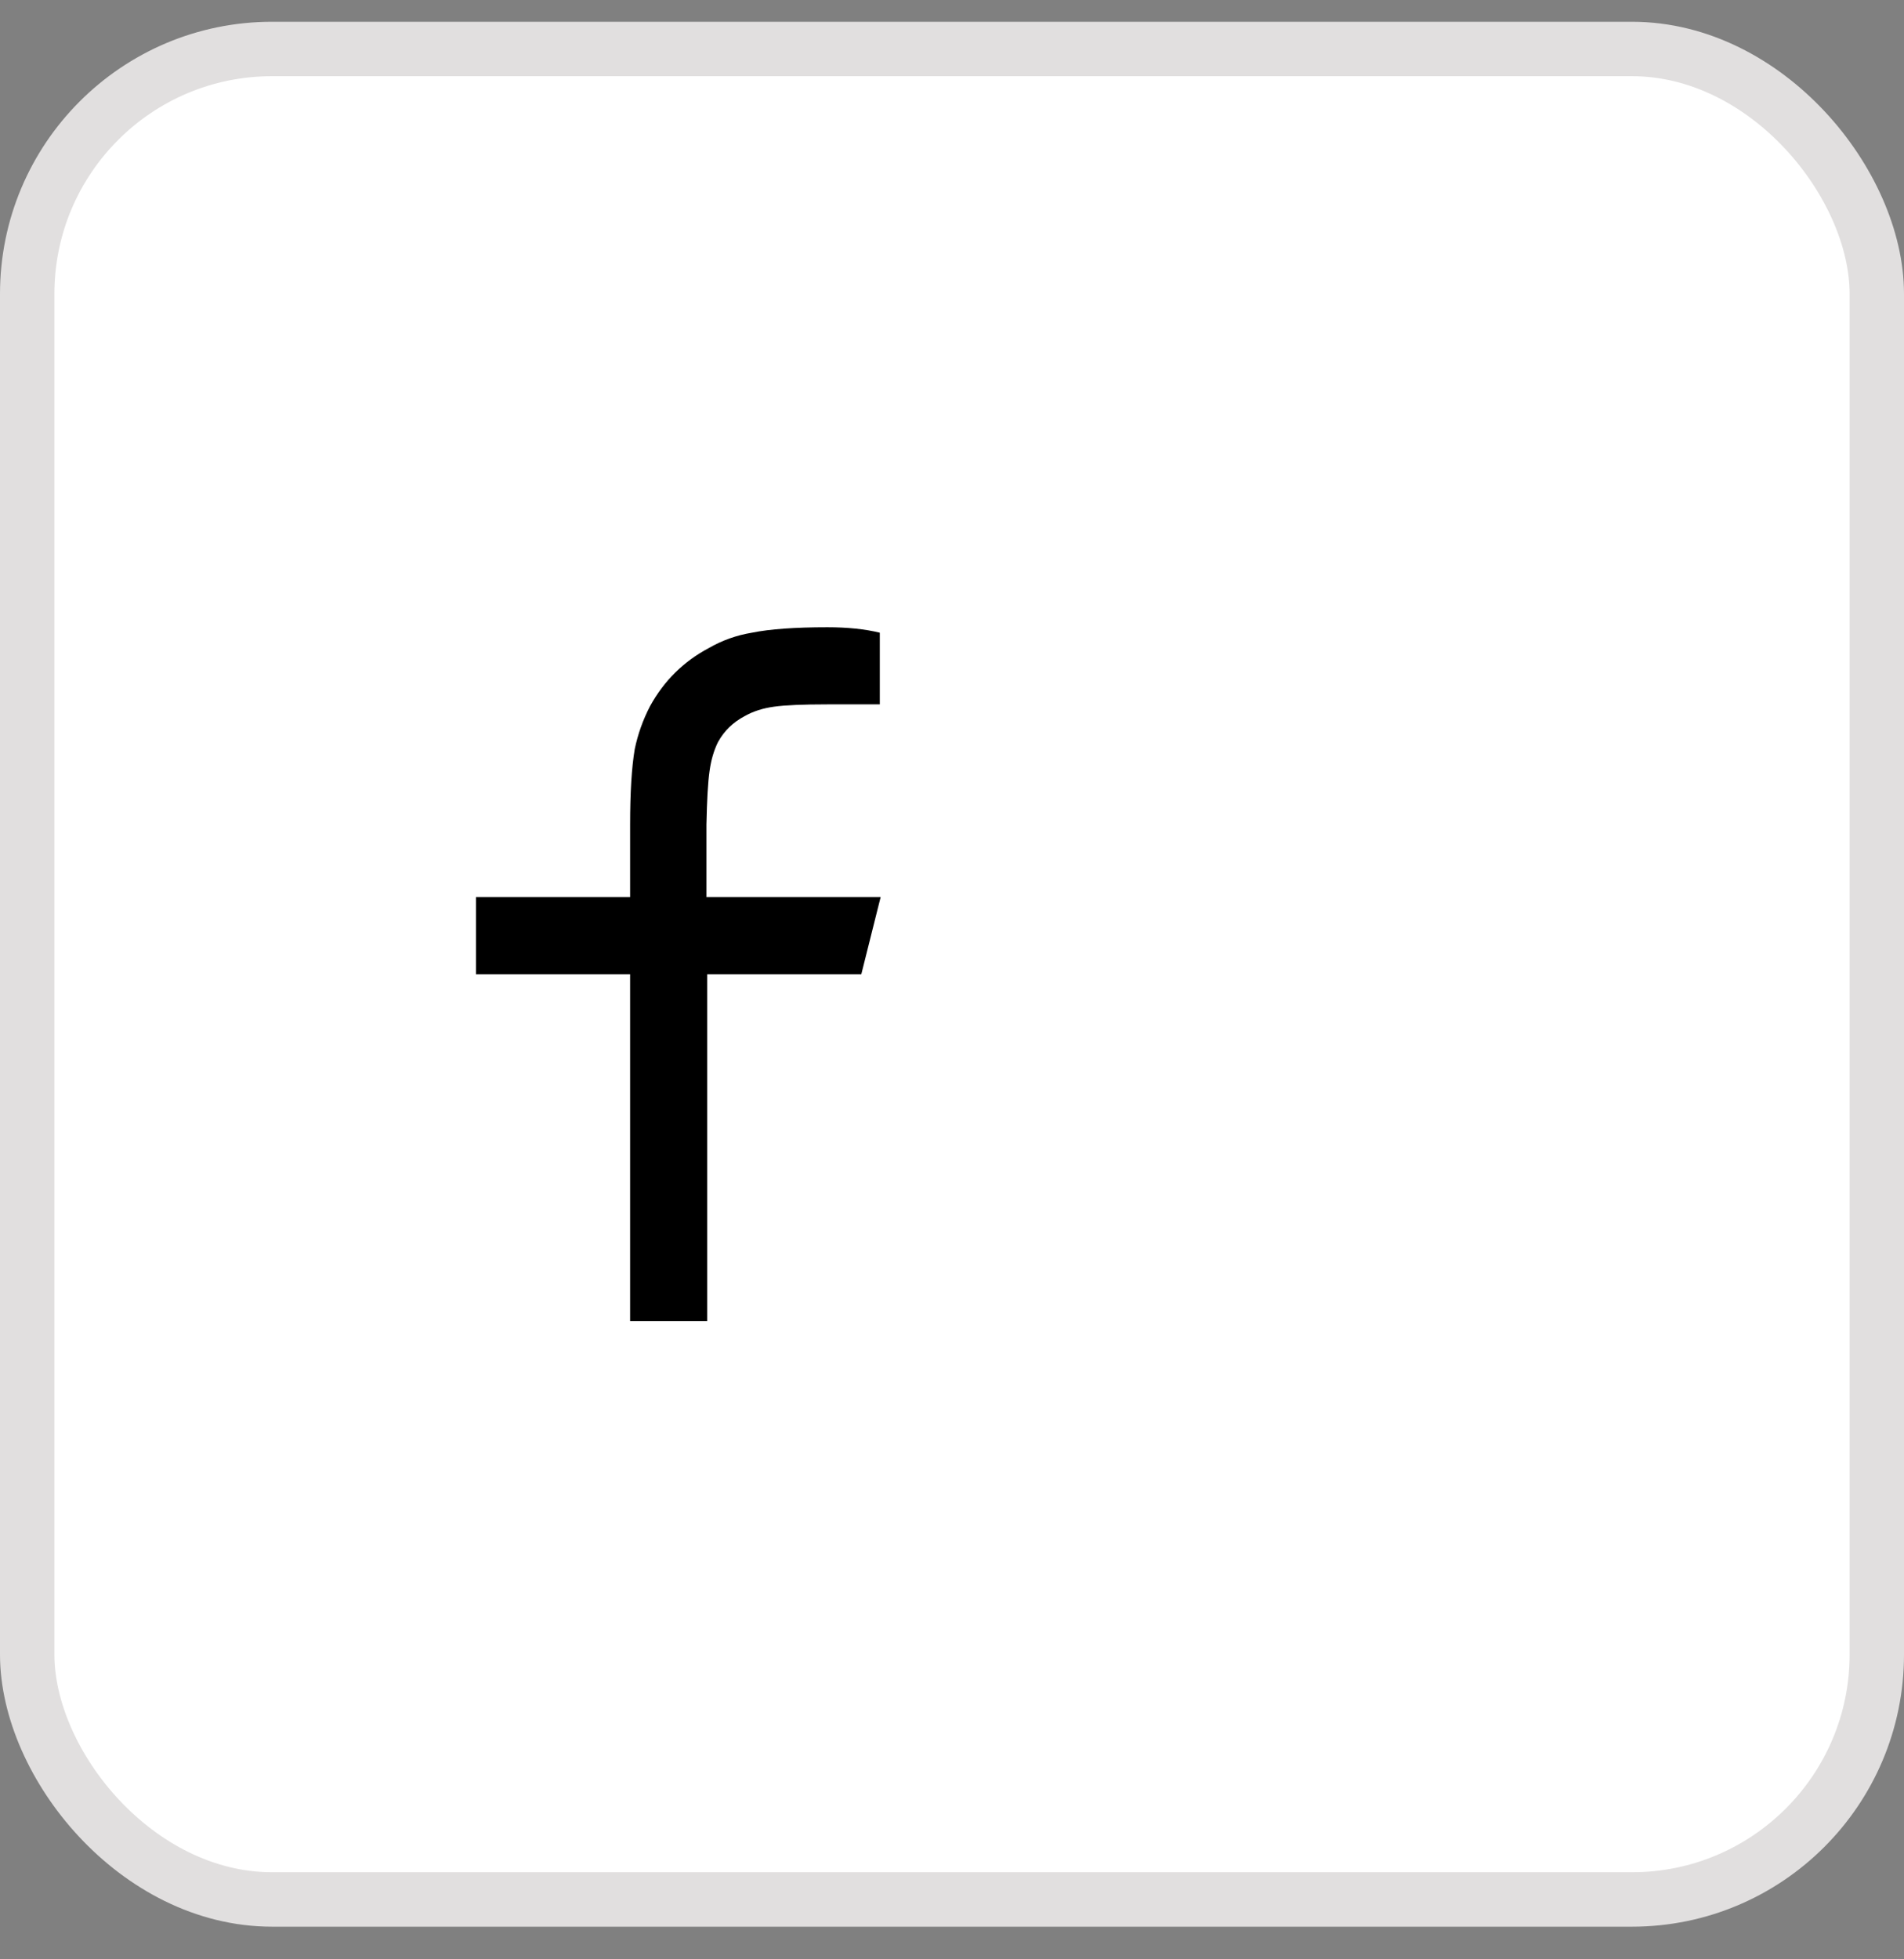 <svg width="35" height="36" viewBox="0 0 35 36" fill="none" xmlns="http://www.w3.org/2000/svg">
<rect x="0" y="0" width="35" height="36" fill="#808080" stroke="none"/>
<rect x="0.5" y="0.9" width="34" height="34" rx="4.5" fill="white"/>
<rect x="0.5" y="0.9" width="34" height="34" rx="4.5" stroke="#E1DFDF"/>
<g clip-path="url(#clip0_12329_17369)">
<path d="M13 16.484H16.188L15.833 17.9H13V24.275H11.583V17.9H8.75V16.484H11.583V15.152C11.583 14.557 11.612 14.094 11.668 13.764C11.725 13.49 11.819 13.225 11.952 12.97C12.207 12.508 12.566 12.153 13.028 11.908C13.274 11.766 13.538 11.672 13.822 11.625C14.152 11.558 14.615 11.525 15.21 11.525C15.578 11.525 15.899 11.558 16.173 11.625V12.942H15.21C14.757 12.942 14.428 12.956 14.225 12.985C14.022 13.013 13.845 13.07 13.694 13.155C13.477 13.268 13.312 13.428 13.198 13.636C13.123 13.787 13.071 13.964 13.043 14.168C13.014 14.37 12.995 14.699 12.986 15.152V16.484H13Z" fill="black"/>
</g>
<defs>
<clipPath id="clip0_12329_17369">
<rect width="17.48" height="17" fill="white" transform="matrix(1 0 0 -1 8.75 26.4)"/>
</clipPath>
</defs>
</svg>
